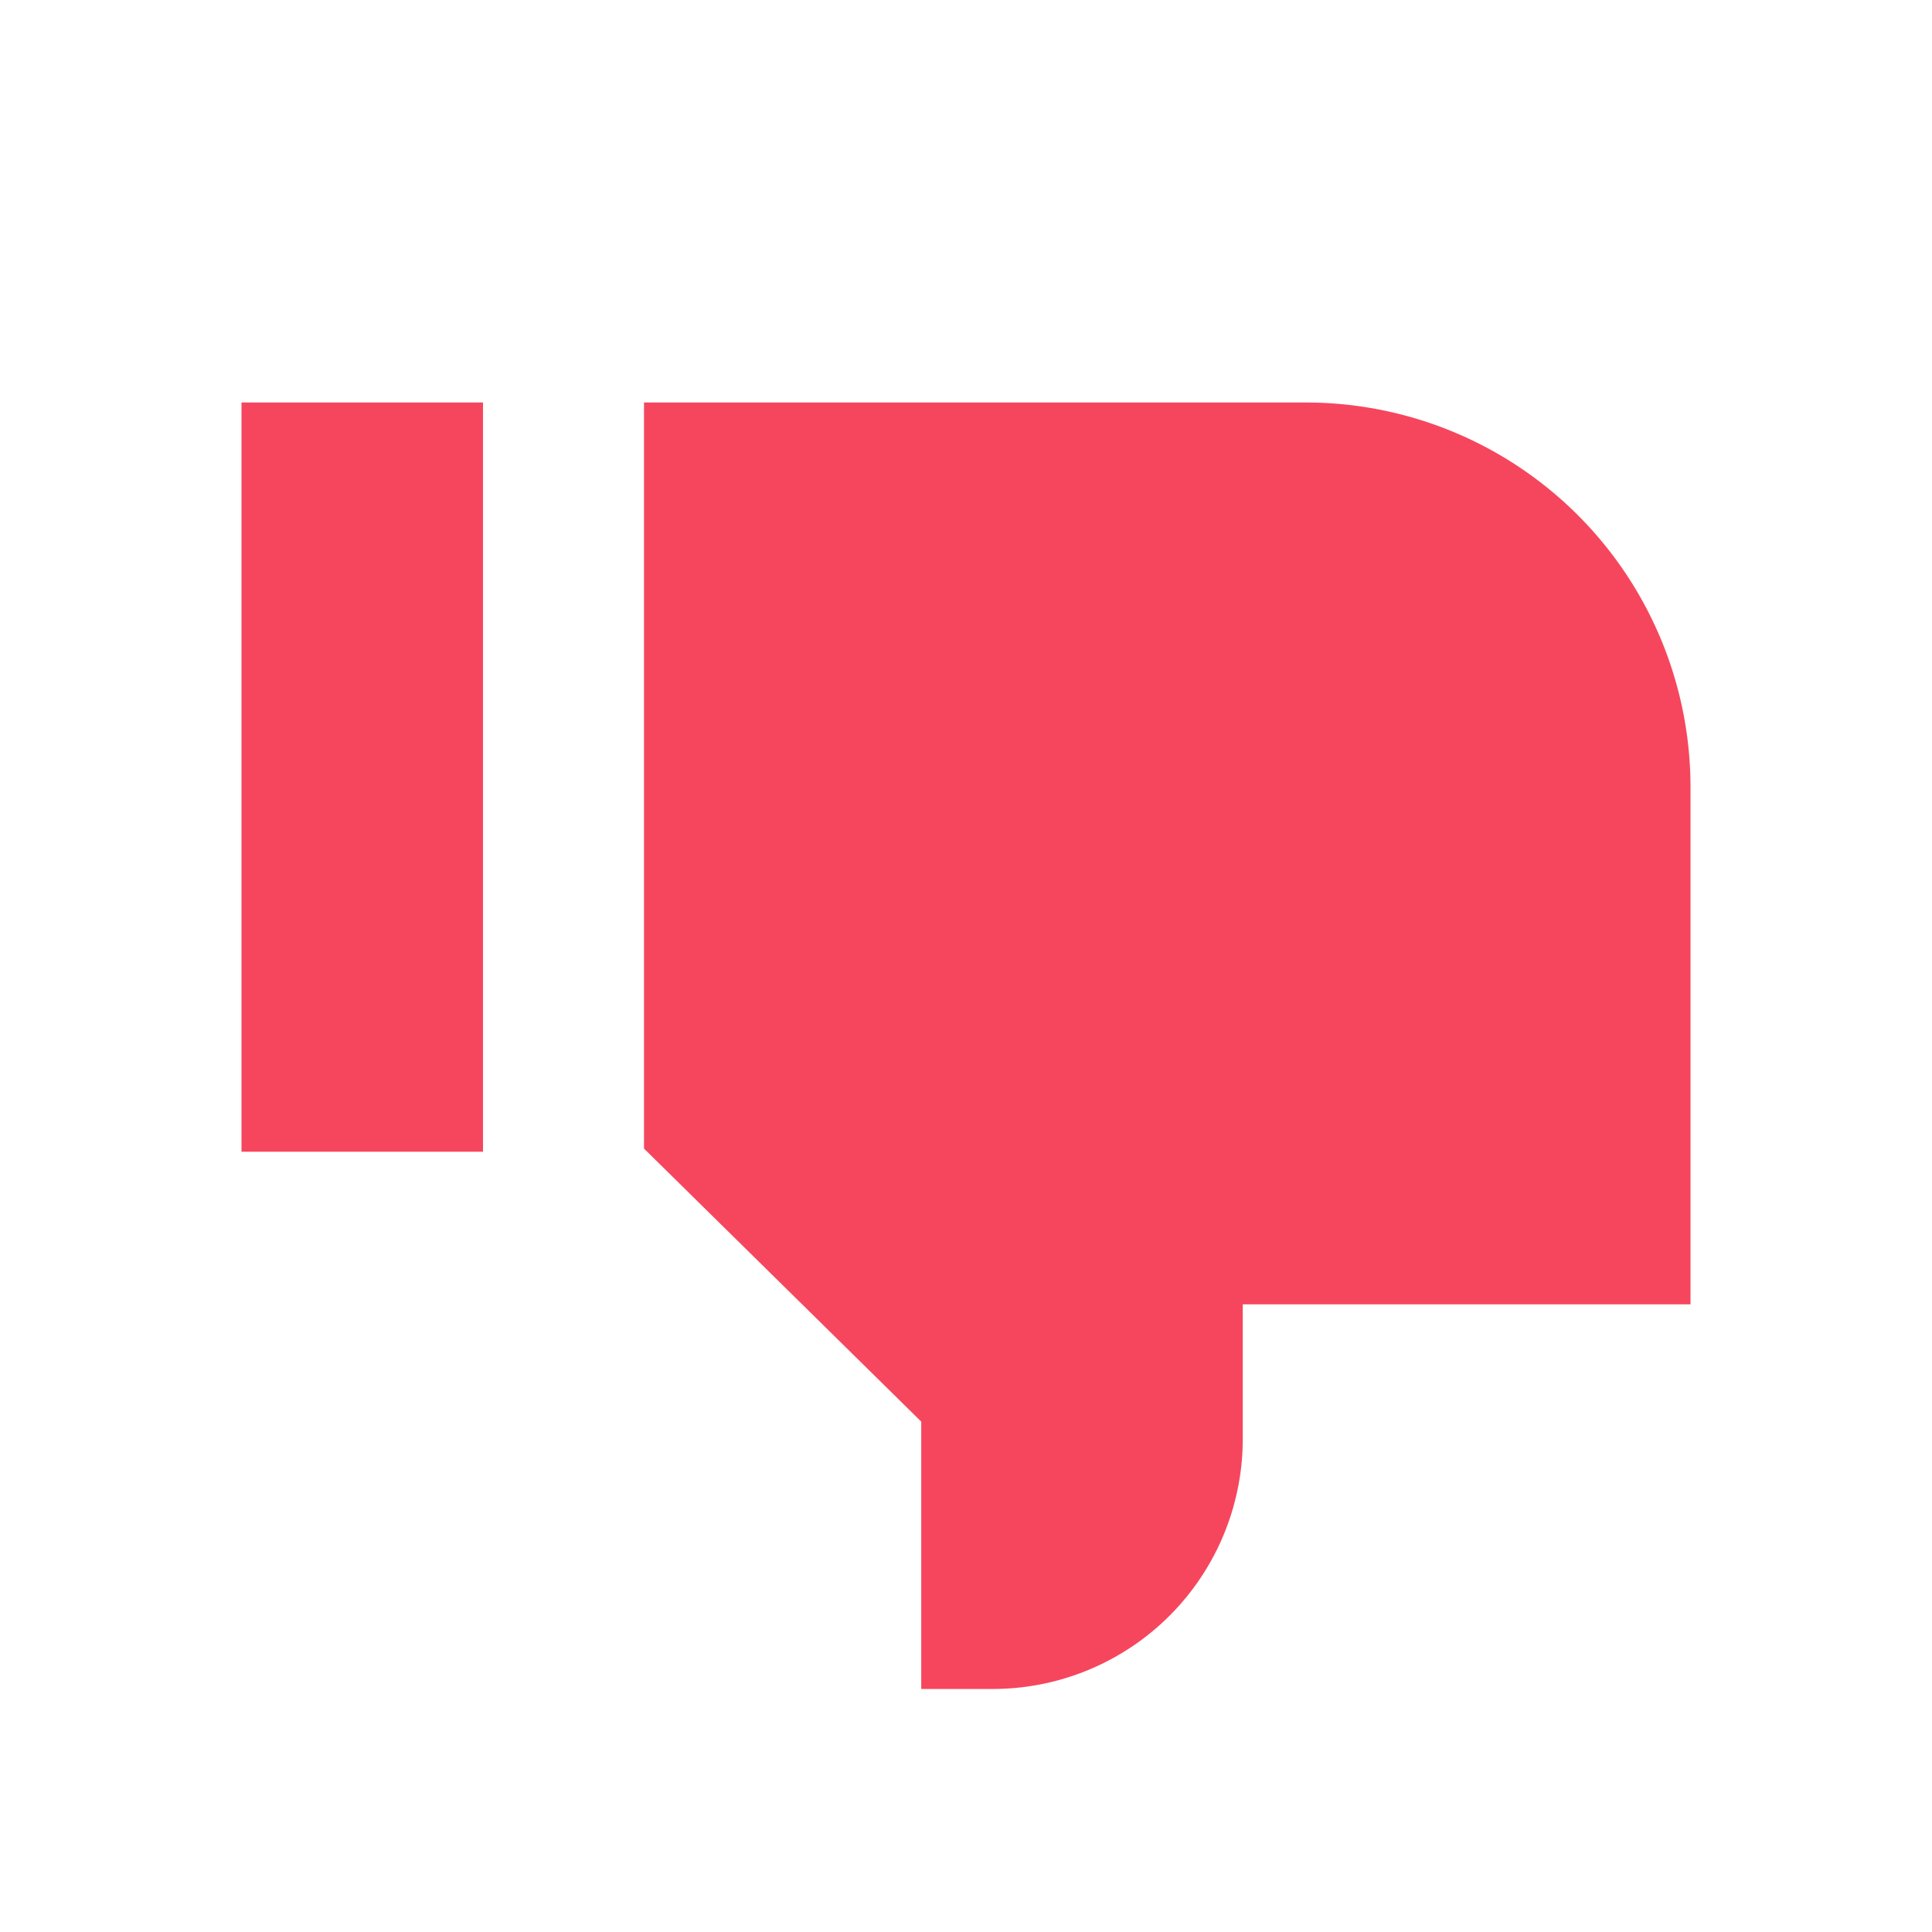 <svg xmlns="http://www.w3.org/2000/svg" width="1em" height="1em" viewBox="0 0 24 24" fill="#f6465d" className="css-r4temh"><path fill-rule="evenodd" clip-rule="evenodd" d="M8 14.268l3.444 3.392v3.321h.888a3.106 3.106 0 003.106-3.105v-1.673H21V9.778A4.778 4.778 0 0016.222 5H8v9.268zm-2 .039H3V5h3v9.306z" fill="#f6465d"></path></svg>